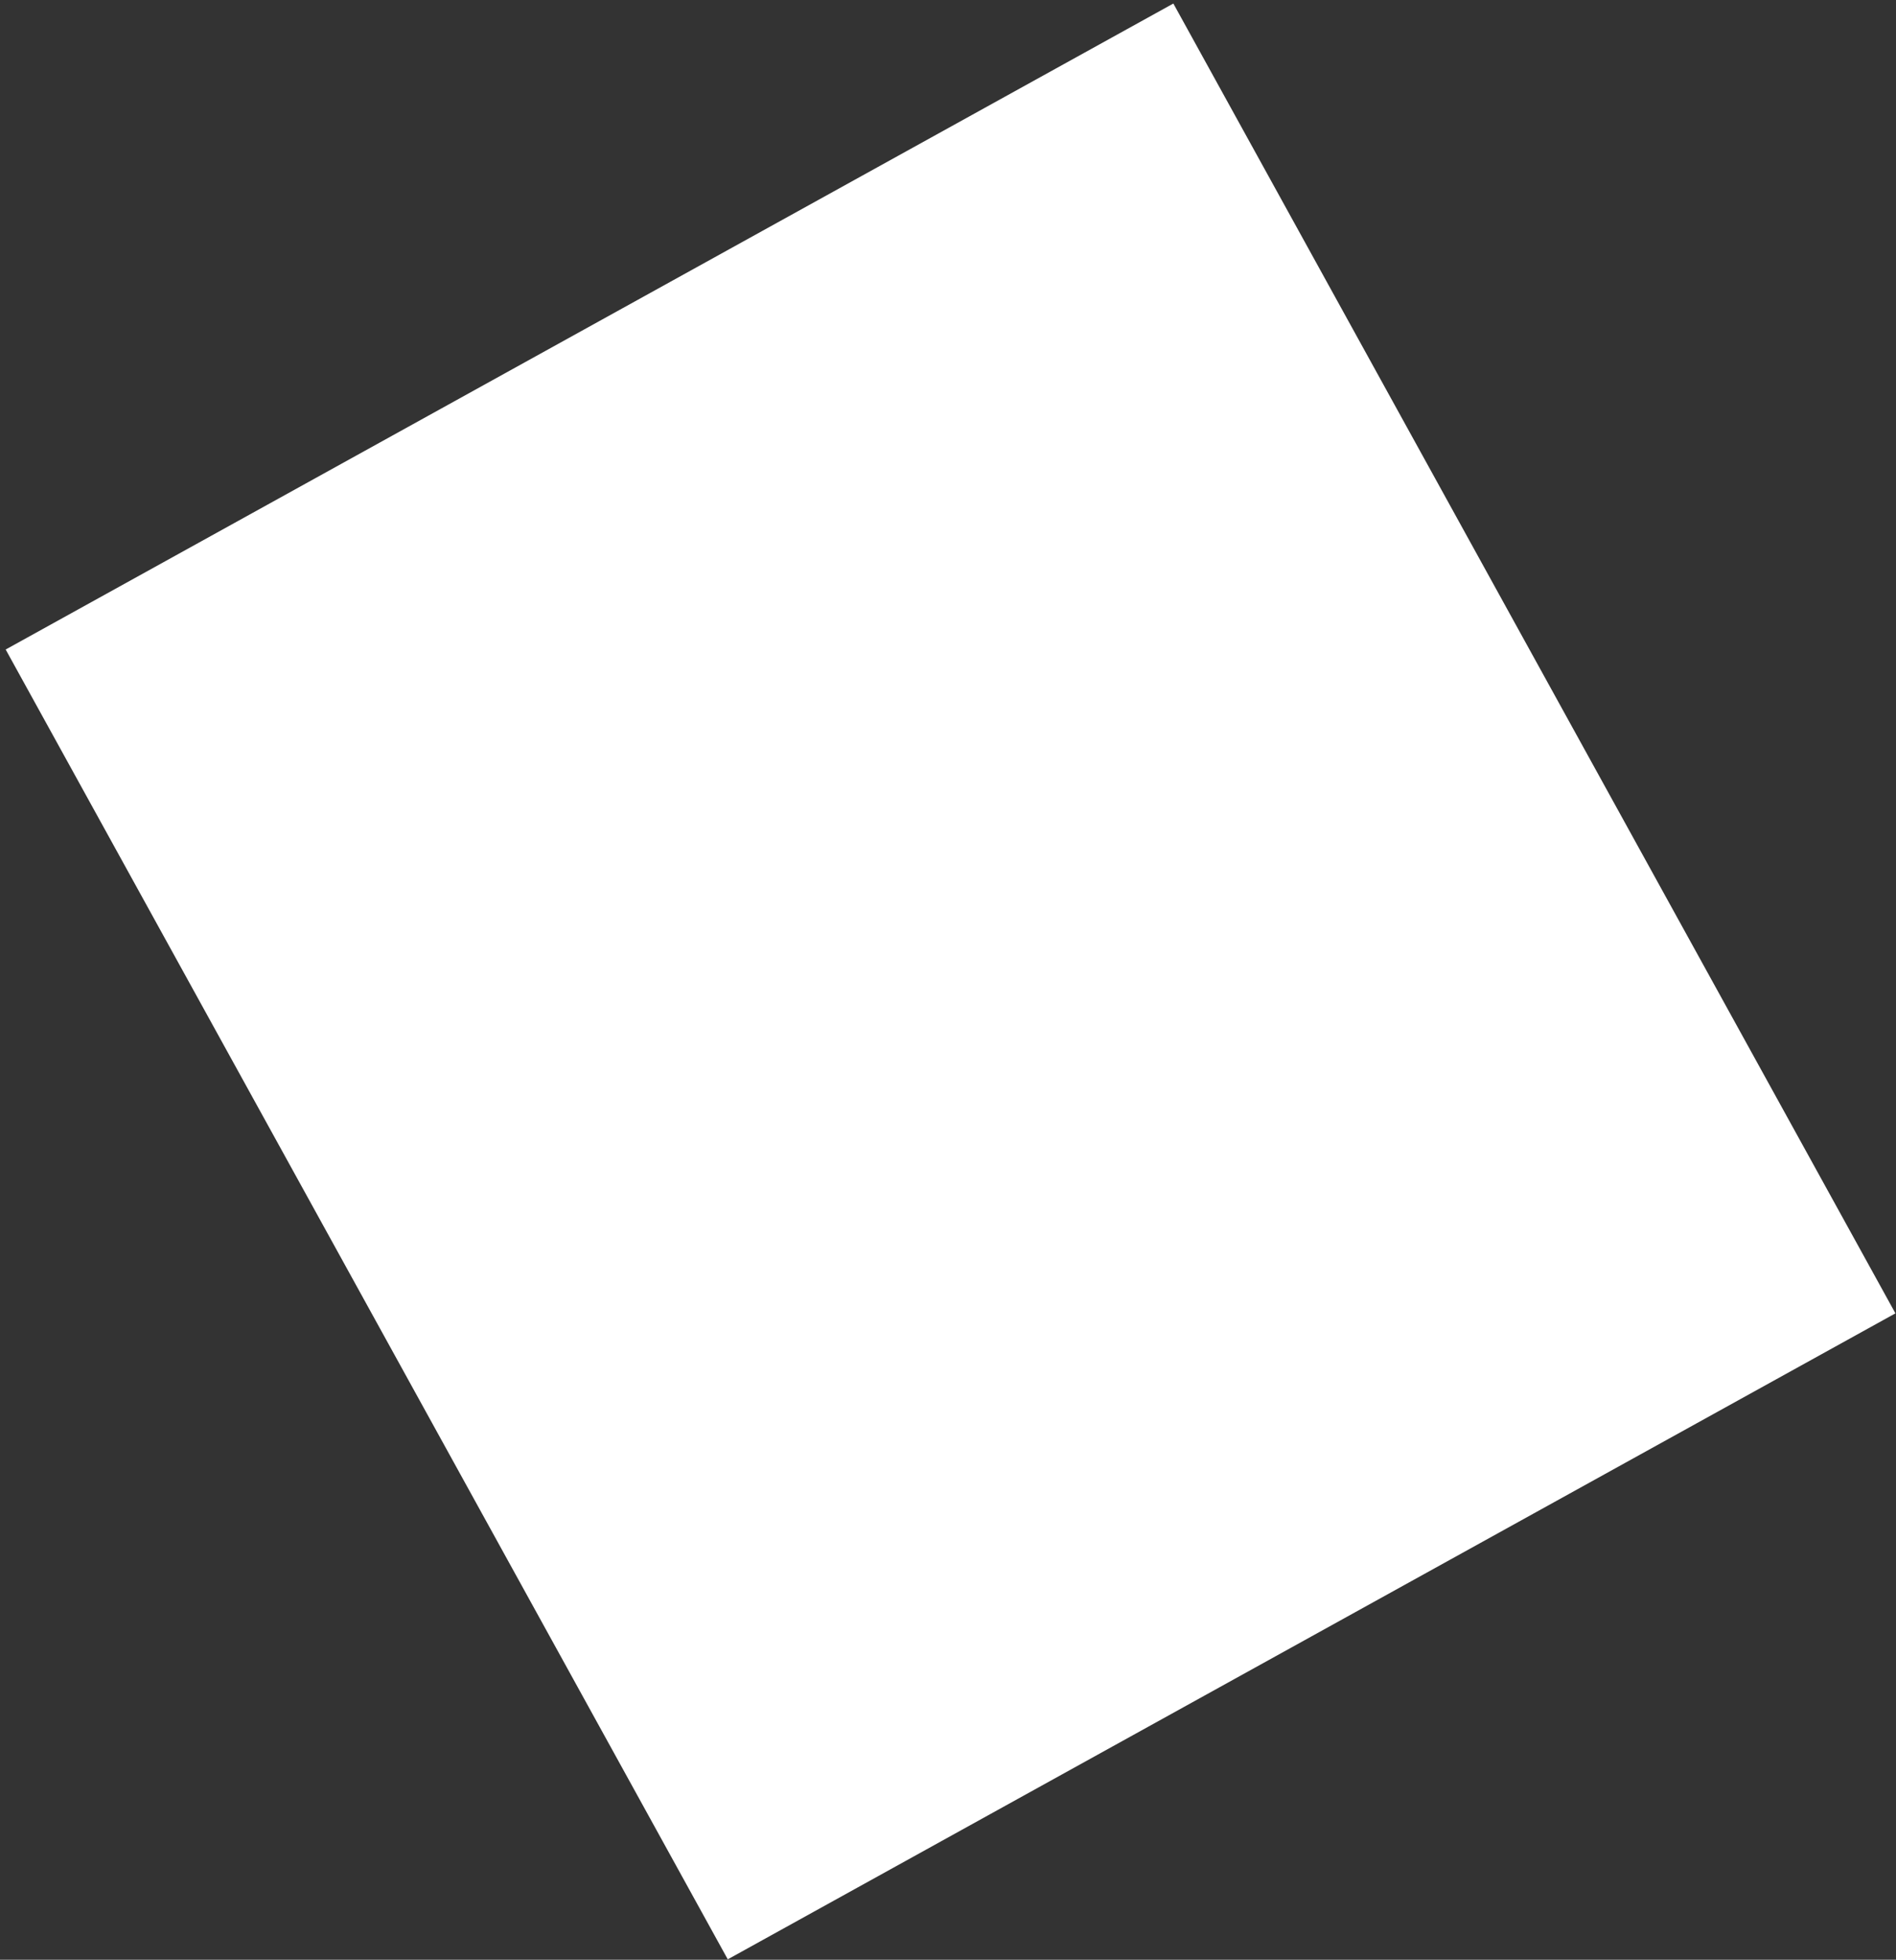 <svg width="269" height="278" viewBox="0 0 269 278" fill="none" xmlns="http://www.w3.org/2000/svg">
<rect x="0" y="0" width="269" height="278" fill="#333333" stroke="none"/>
<rect width="189.333" height="212.107" transform="matrix(0.875 -0.484 0.483 0.876 0.805 92.138)" fill="white"/>
</svg>

